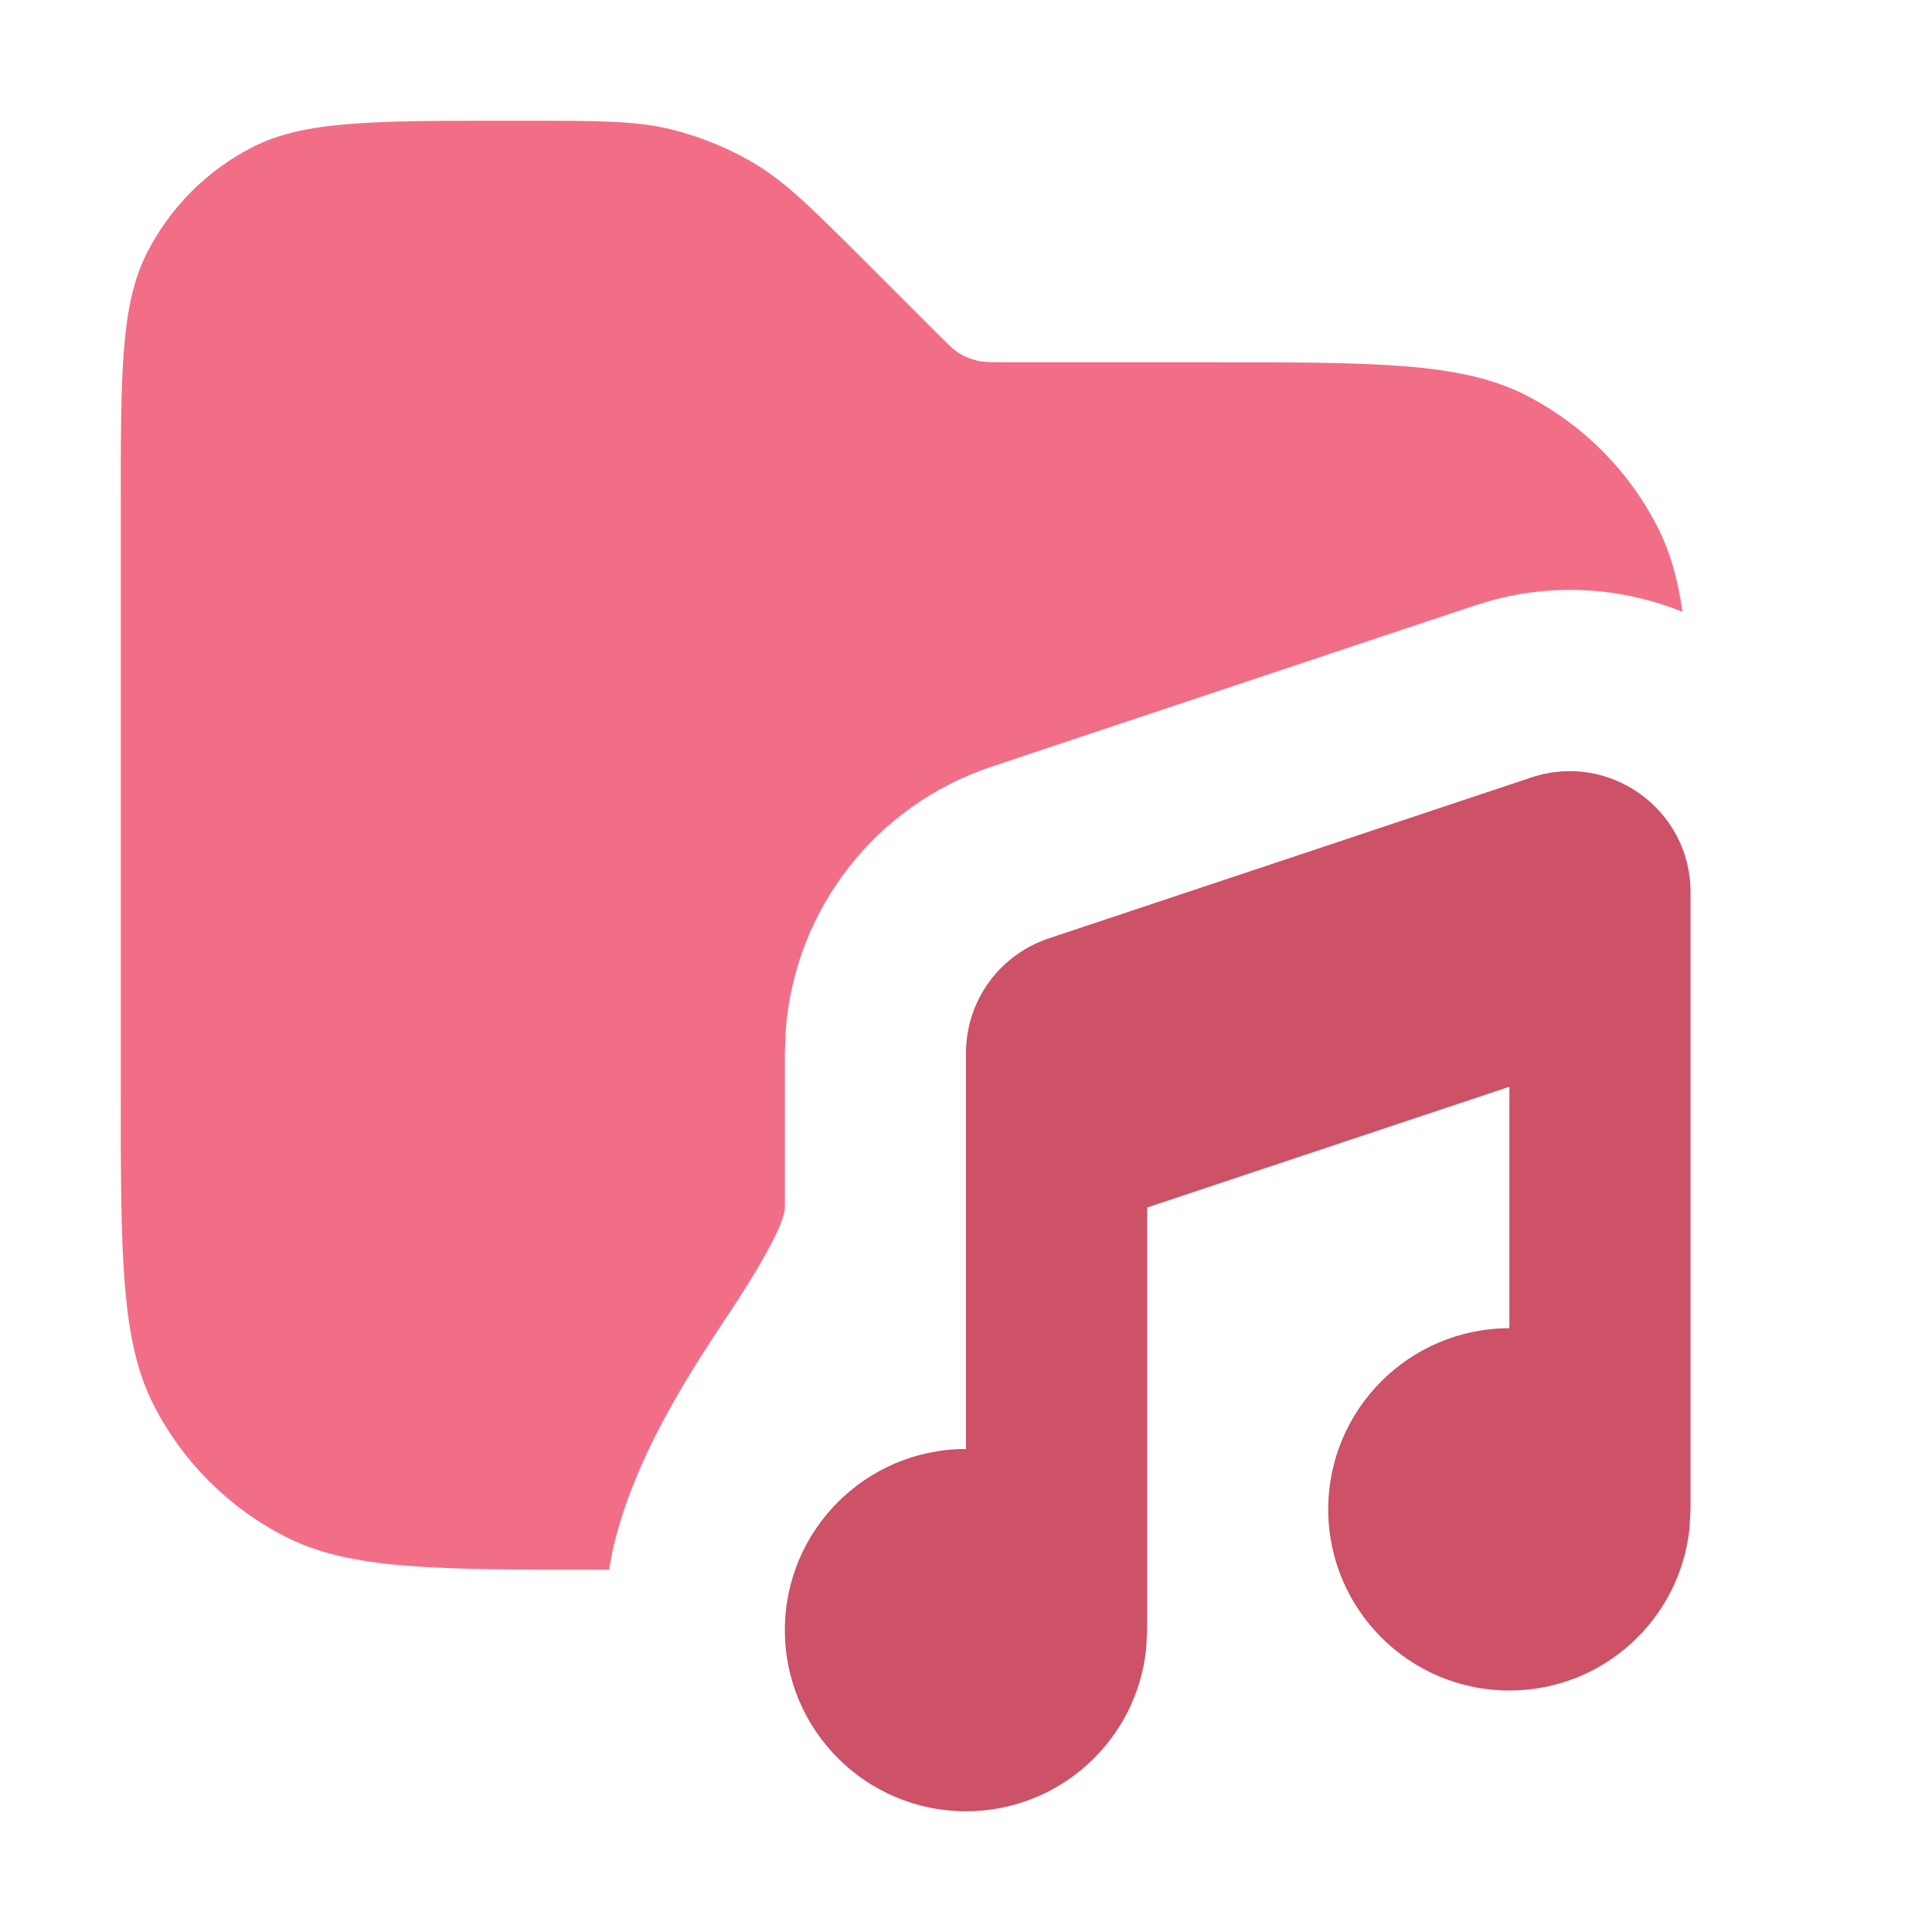 <svg width="16" height="16" viewBox="0 0 16 16" fill="none" xmlns="http://www.w3.org/2000/svg">
<path opacity="0.9" d="M4.343 1C4.954 1 5.26 1 5.548 1.069C5.803 1.131 6.047 1.231 6.271 1.368C6.523 1.523 6.739 1.74 7.172 2.172L7.766 2.766L7.869 2.867C7.897 2.893 7.921 2.911 7.946 2.927C7.991 2.954 8.04 2.974 8.091 2.986C8.148 3 8.209 3 8.331 3H10C11.4 3 12.1 3 12.635 3.272C13.105 3.512 13.488 3.895 13.727 4.365C13.83 4.566 13.894 4.791 13.934 5.067C13.454 4.873 12.908 4.824 12.361 4.97L12.209 5.016L8.209 6.35C7.253 6.669 6.587 7.527 6.508 8.521L6.5 8.721V10C6.5 10.053 6.462 10.223 6.107 10.771C5.855 11.162 5.289 11.944 5.084 12.795C5.068 12.862 5.056 12.931 5.044 13H5C3.6 13 2.9 13 2.365 12.727C1.895 12.488 1.512 12.105 1.272 11.635C1 11.1 1 10.4 1 9V4.2C1 3.08 1 2.52 1.218 2.092C1.41 1.716 1.716 1.41 2.092 1.218C2.52 1 3.08 1 4.2 1H4.343Z" fill="#F15F79"/>
<path d="M12.684 6.438C13.331 6.223 14 6.705 14 7.388V12.5L13.992 12.653C13.915 13.41 13.277 14 12.5 14C11.672 14 11 13.328 11 12.5C11 11.672 11.672 11 12.5 11V9L9.5 10V13.5L9.492 13.653C9.415 14.41 8.777 15 8 15C7.172 15 6.5 14.328 6.5 13.5C6.5 12.672 7.172 12 8 12V8.721C8 8.29 8.275 7.909 8.684 7.772L12.684 6.438Z" fill="#F15F79"/>
<path d="M12.684 6.438C13.331 6.223 14 6.705 14 7.388V12.5L13.992 12.653C13.915 13.41 13.277 14 12.5 14C11.672 14 11 13.328 11 12.5C11 11.672 11.672 11 12.5 11V9L9.5 10V13.5L9.492 13.653C9.415 14.41 8.777 15 8 15C7.172 15 6.5 14.328 6.5 13.5C6.5 12.672 7.172 12 8 12V8.721C8 8.29 8.275 7.909 8.684 7.772L12.684 6.438Z" fill="black" fill-opacity="0.15" style="mix-blend-mode:plus-darker"/>
</svg>
